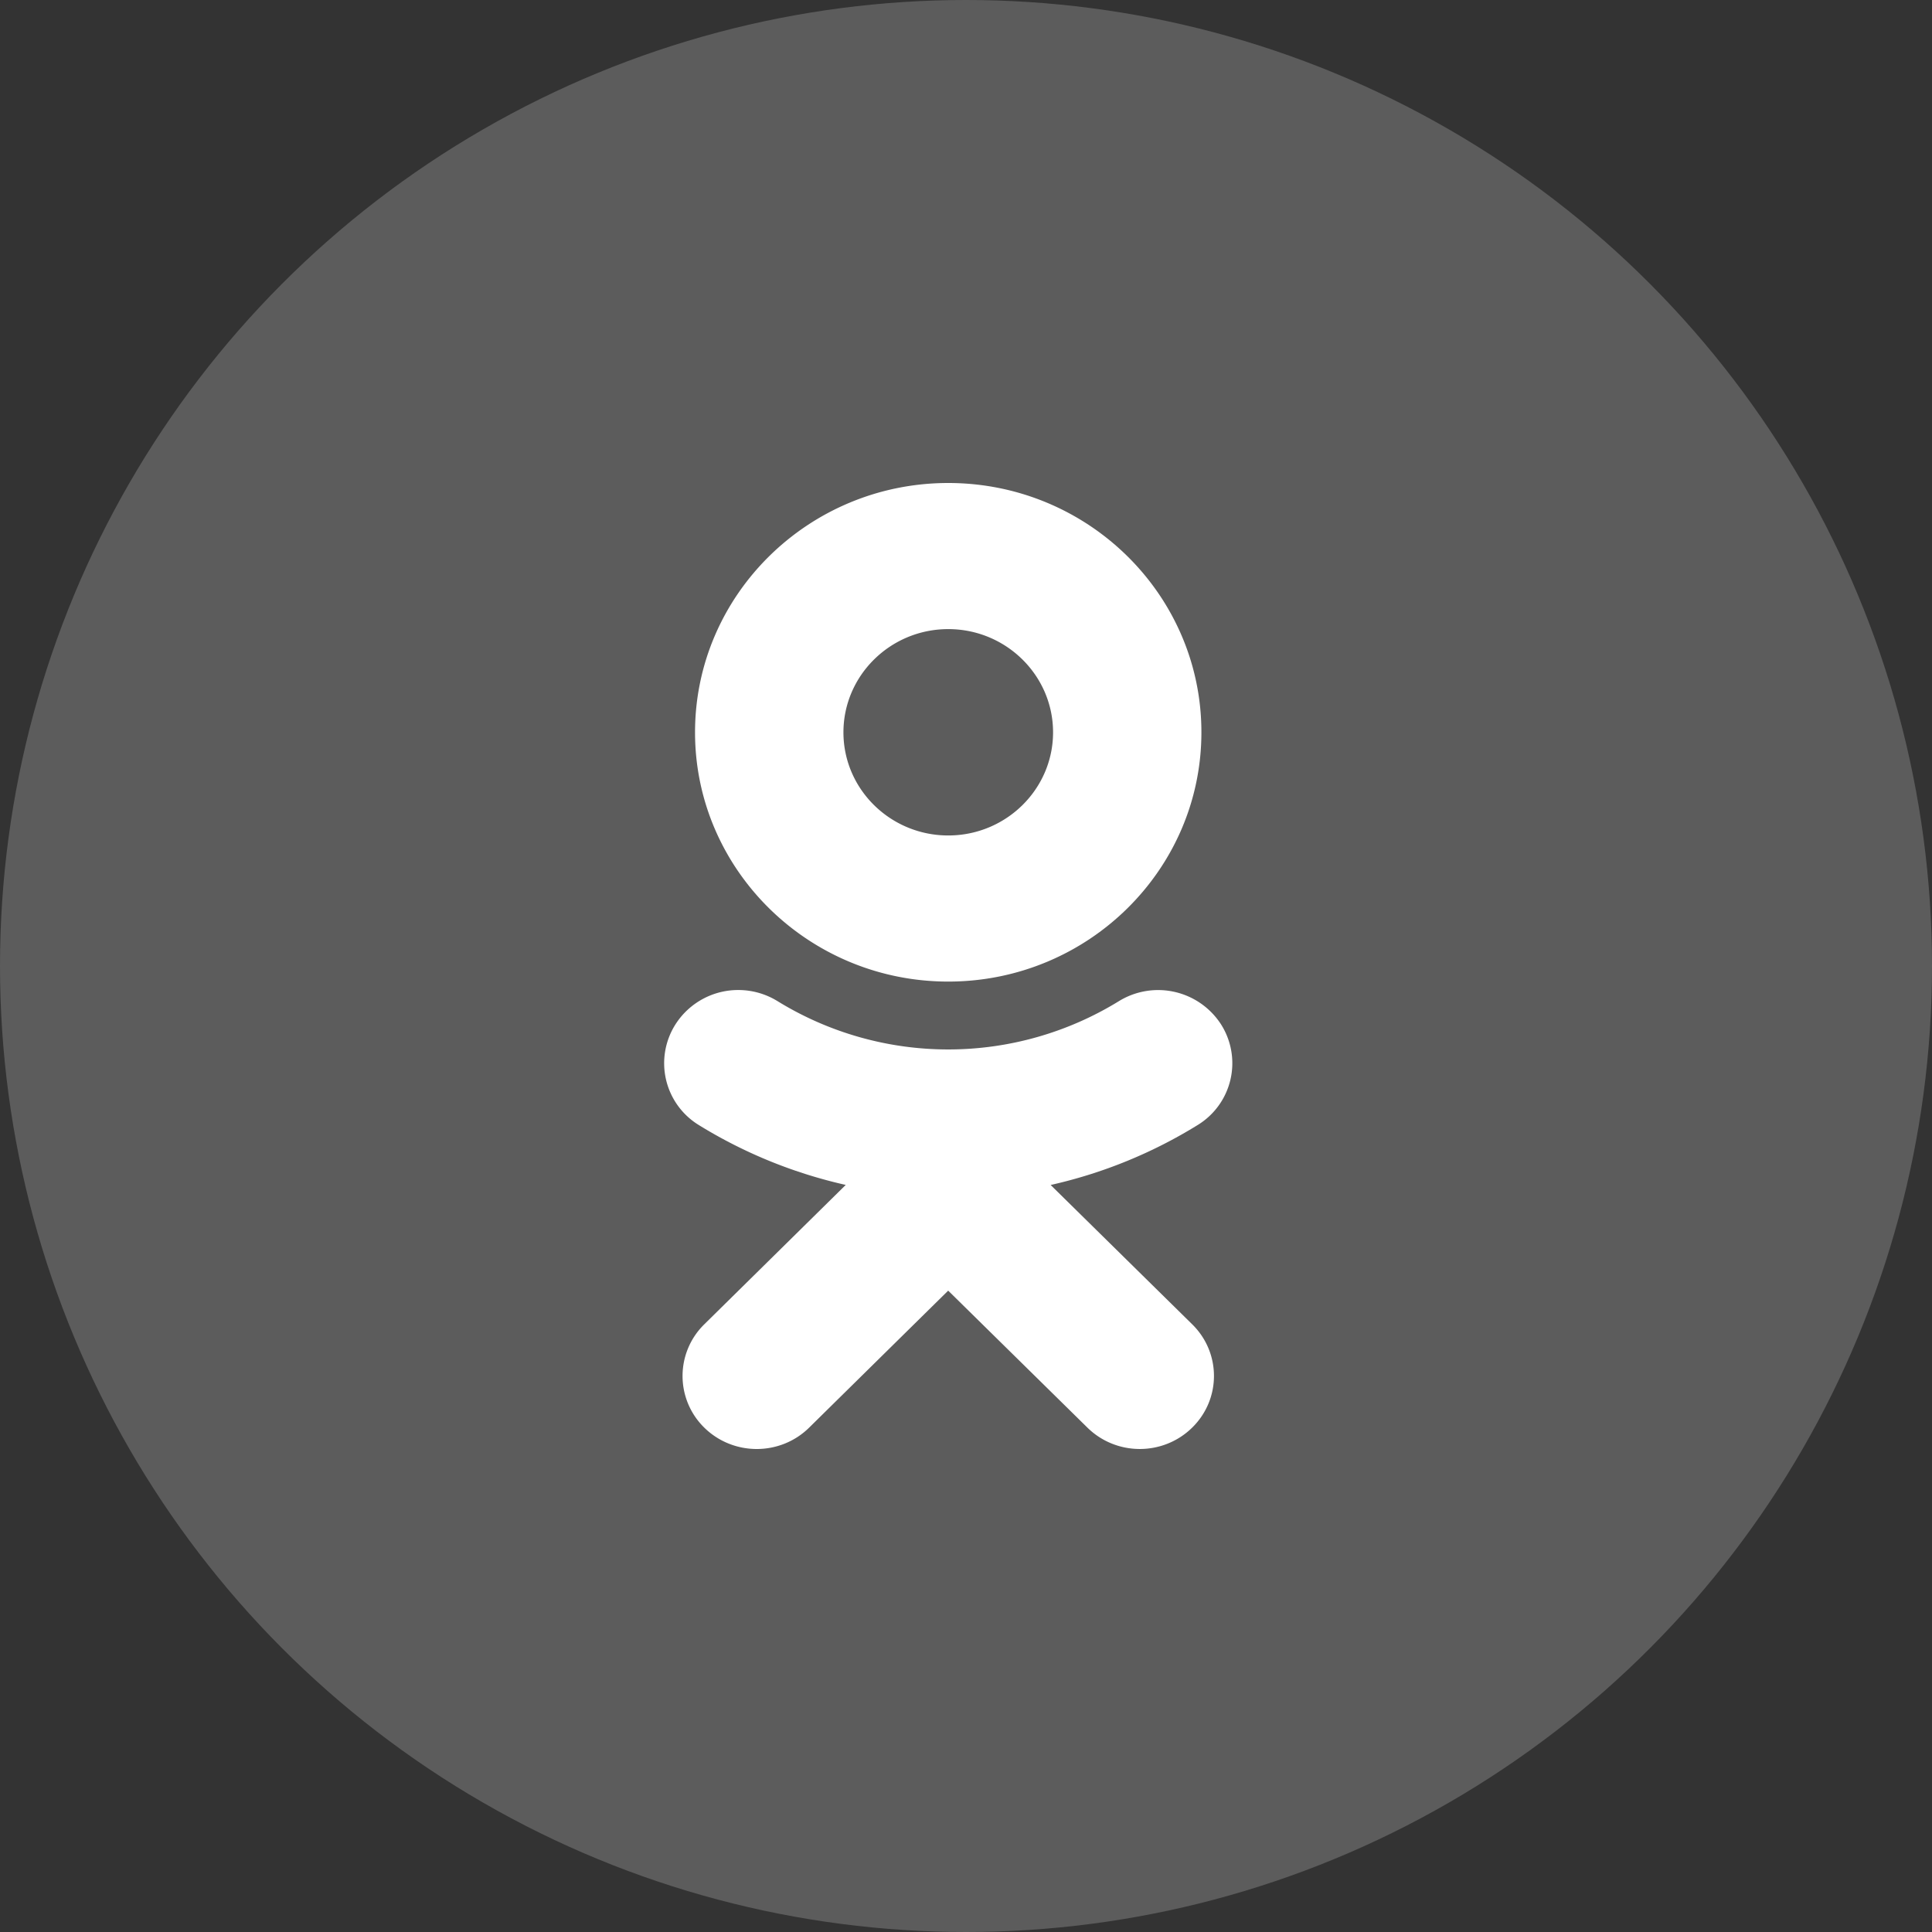 <svg width="32" height="32" viewBox="0 0 32 32" fill="none" xmlns="http://www.w3.org/2000/svg"><rect x="0" y="0" width="32" height="32" fill="#333333" stroke="none"/><circle opacity=".2" cx="16" cy="16" r="16" fill="#fff"/><g clip-path="url(#a)"><path d="M15.706 8c-2.312 0-4.194 1.852-4.194 4.13 0 2.276 1.882 4.128 4.194 4.128 2.313 0 4.193-1.851 4.193-4.128C19.9 9.851 18.02 8 15.706 8Zm0 2.42c.957 0 1.736.767 1.736 1.71 0 .942-.779 1.708-1.736 1.708s-1.736-.766-1.736-1.708c0-.943.779-1.71 1.736-1.71Zm-3.457 5.978a1.232 1.232 0 0 0-1.06.567 1.2 1.2 0 0 0 .385 1.669c.758.468 1.581.8 2.434.992l-2.343 2.309a1.197 1.197 0 0 0 0 1.711c.24.236.555.354.869.354.314 0 .629-.118.869-.355l2.302-2.268 2.305 2.268c.48.473 1.257.473 1.737 0 .48-.472.48-1.238 0-1.71l-2.345-2.308a7.925 7.925 0 0 0 2.435-.993 1.2 1.2 0 0 0 .386-1.669 1.24 1.24 0 0 0-1.695-.38 5.395 5.395 0 0 1-5.645 0 1.237 1.237 0 0 0-.634-.187Z" fill="#fff"/></g><defs><clipPath id="a"><path fill="#fff" transform="translate(11 8)" d="M0 0h9.412v16H0z"/></clipPath></defs></svg>